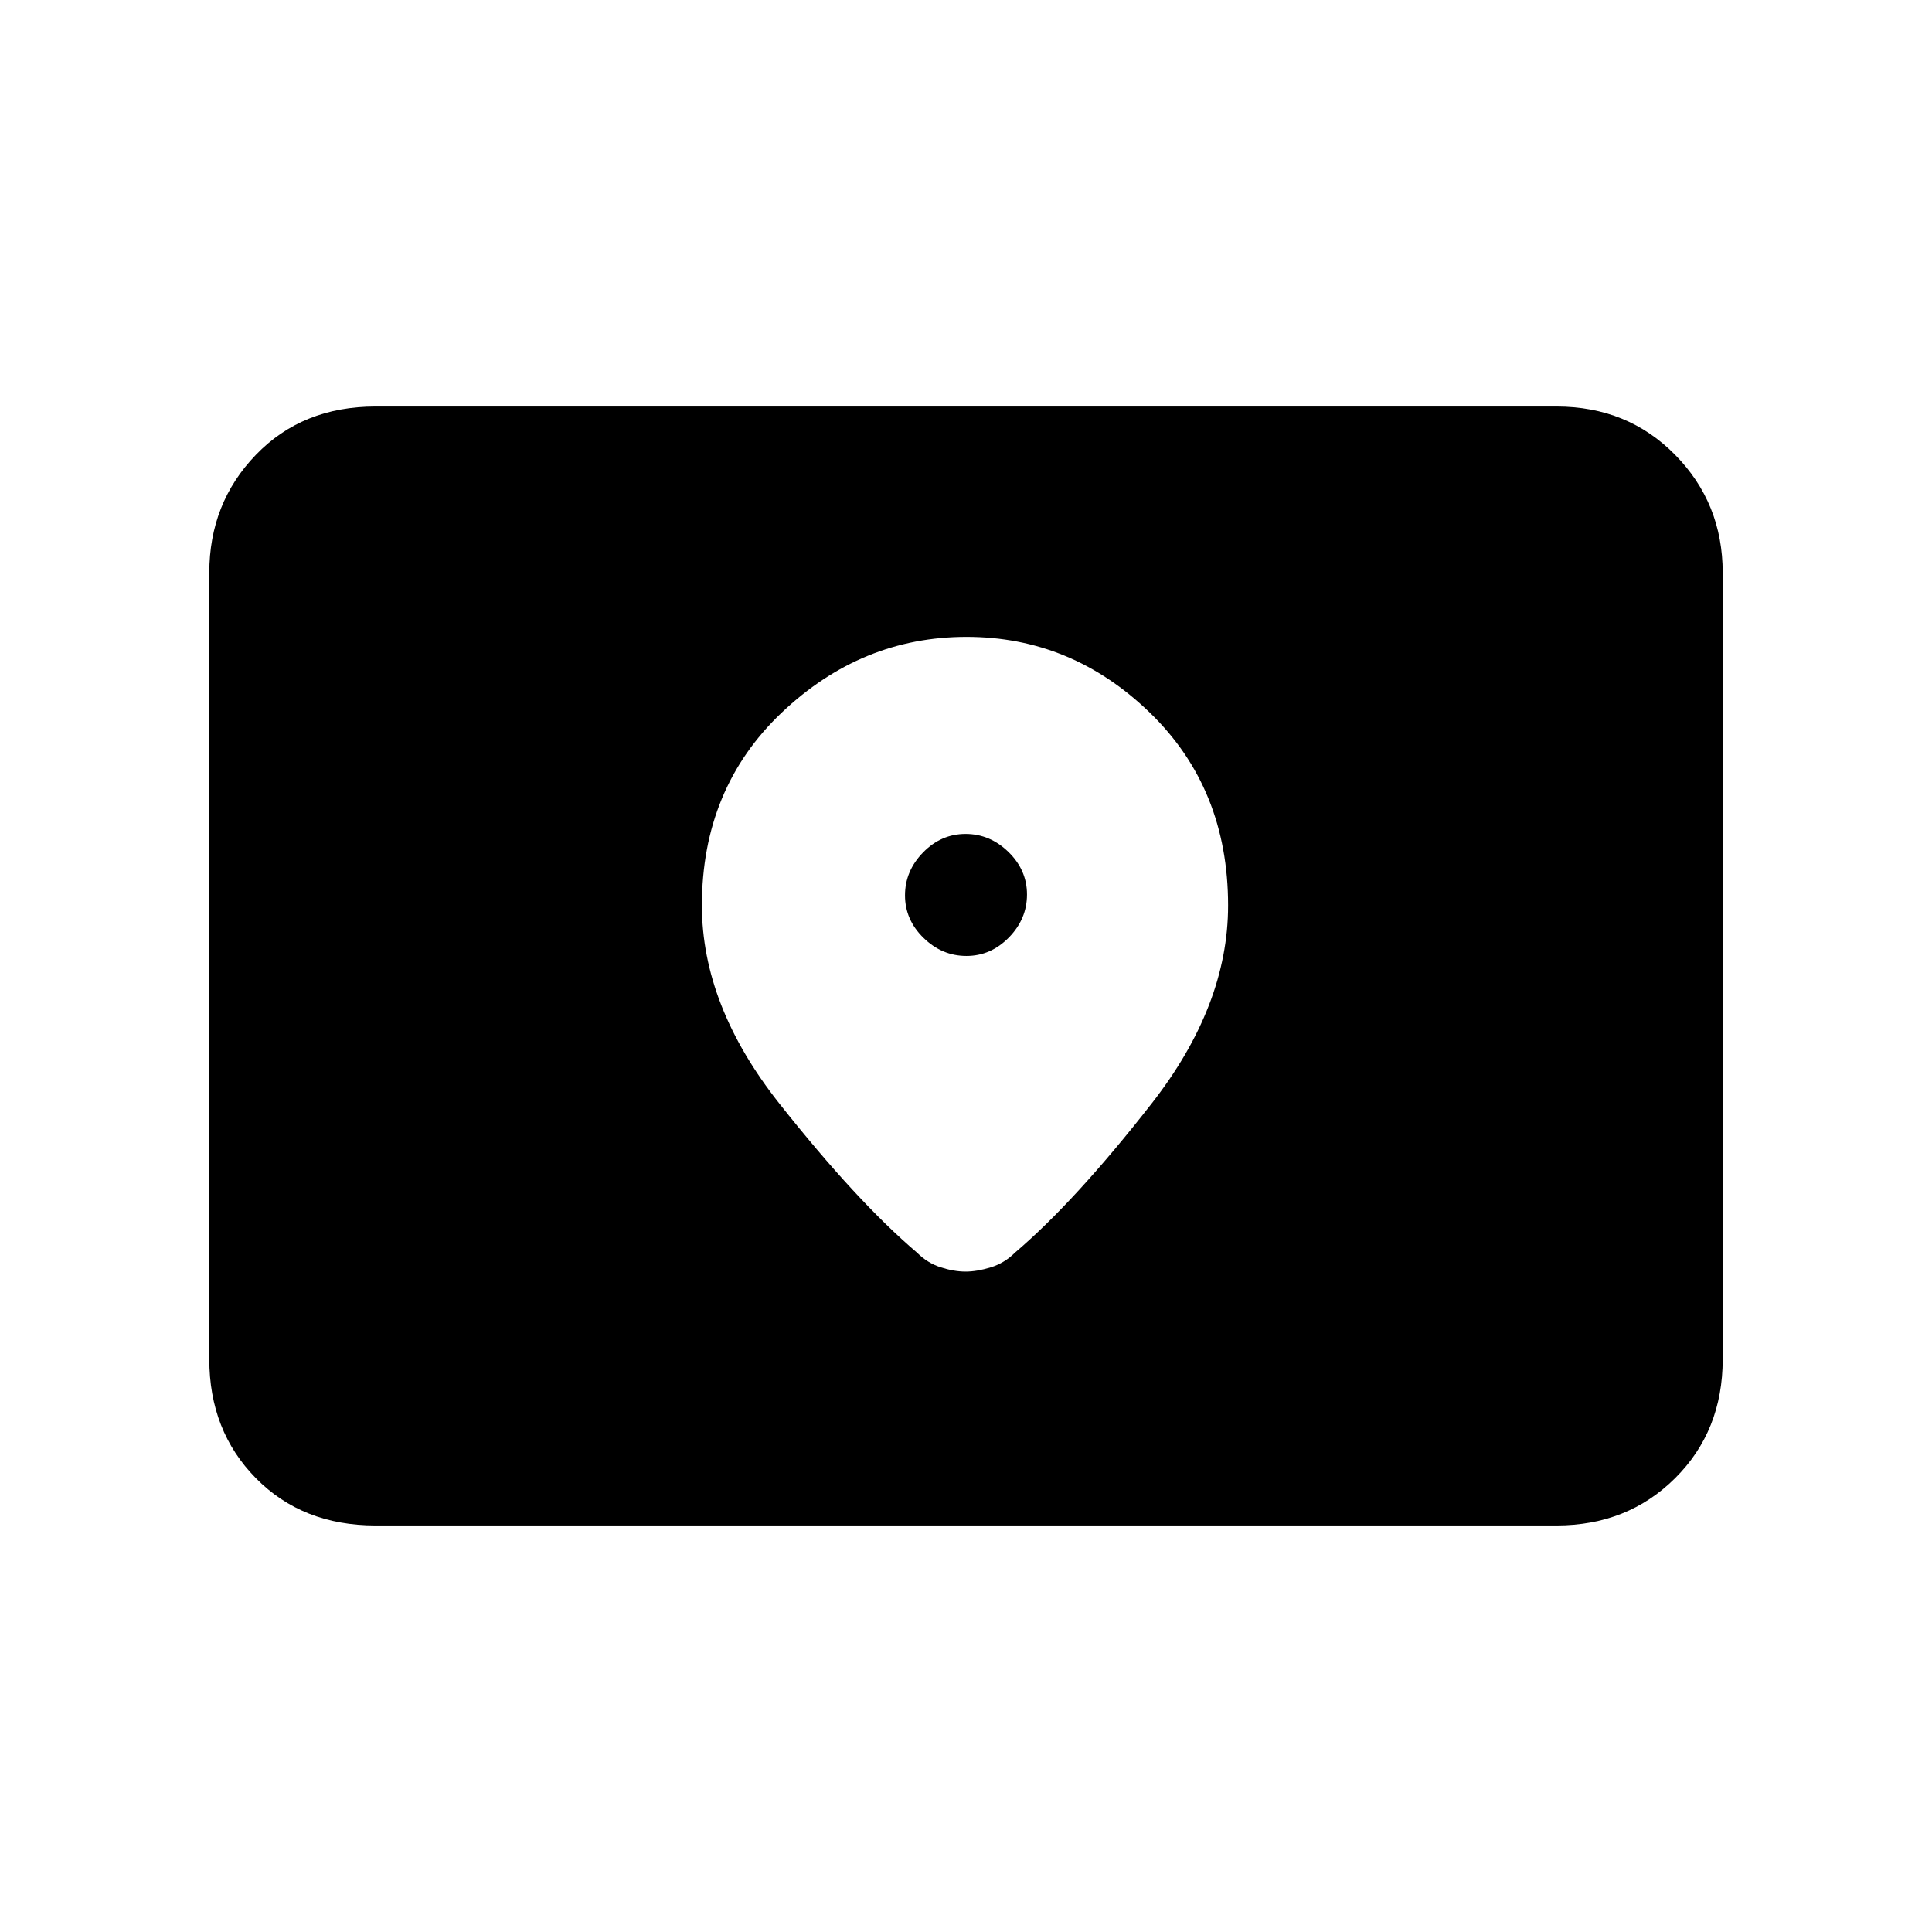 <svg xmlns="http://www.w3.org/2000/svg" height="20" viewBox="0 -960 960 960" width="20"><path d="M186.615-202q-36.315 0-59.465-23.5Q104-249 104-284.615v-390.77Q104-710 127.15-734t59.465-24h586.77q35.315 0 58.965 24Q856-710 856-675.385v390.77Q856-249 832.35-225.5T773.385-202h-586.77Zm293.596-283q-12.134 0-21.326-8.982-9.193-8.982-9.193-21.115 0-12.134 8.982-21.326t21.115-9.192q12.134 0 21.326 8.981 9.193 8.982 9.193 21.116 0 12.133-8.982 21.326Q492.344-485 480.211-485Zm.049-158.539q-52.201 0-91.846 37.654t-39.645 95.808q0 49.769 38.462 98.385 38.461 48.615 68.384 74.077 5.231 5.231 11.855 7.346 6.624 2.115 12.308 2.115t12.53-2.115q6.846-2.115 12.077-7.346 29.923-25.462 67.884-74.077 37.962-48.616 37.962-98.385 0-58.154-38.885-95.808-38.884-37.654-91.086-37.654Z"/></svg>